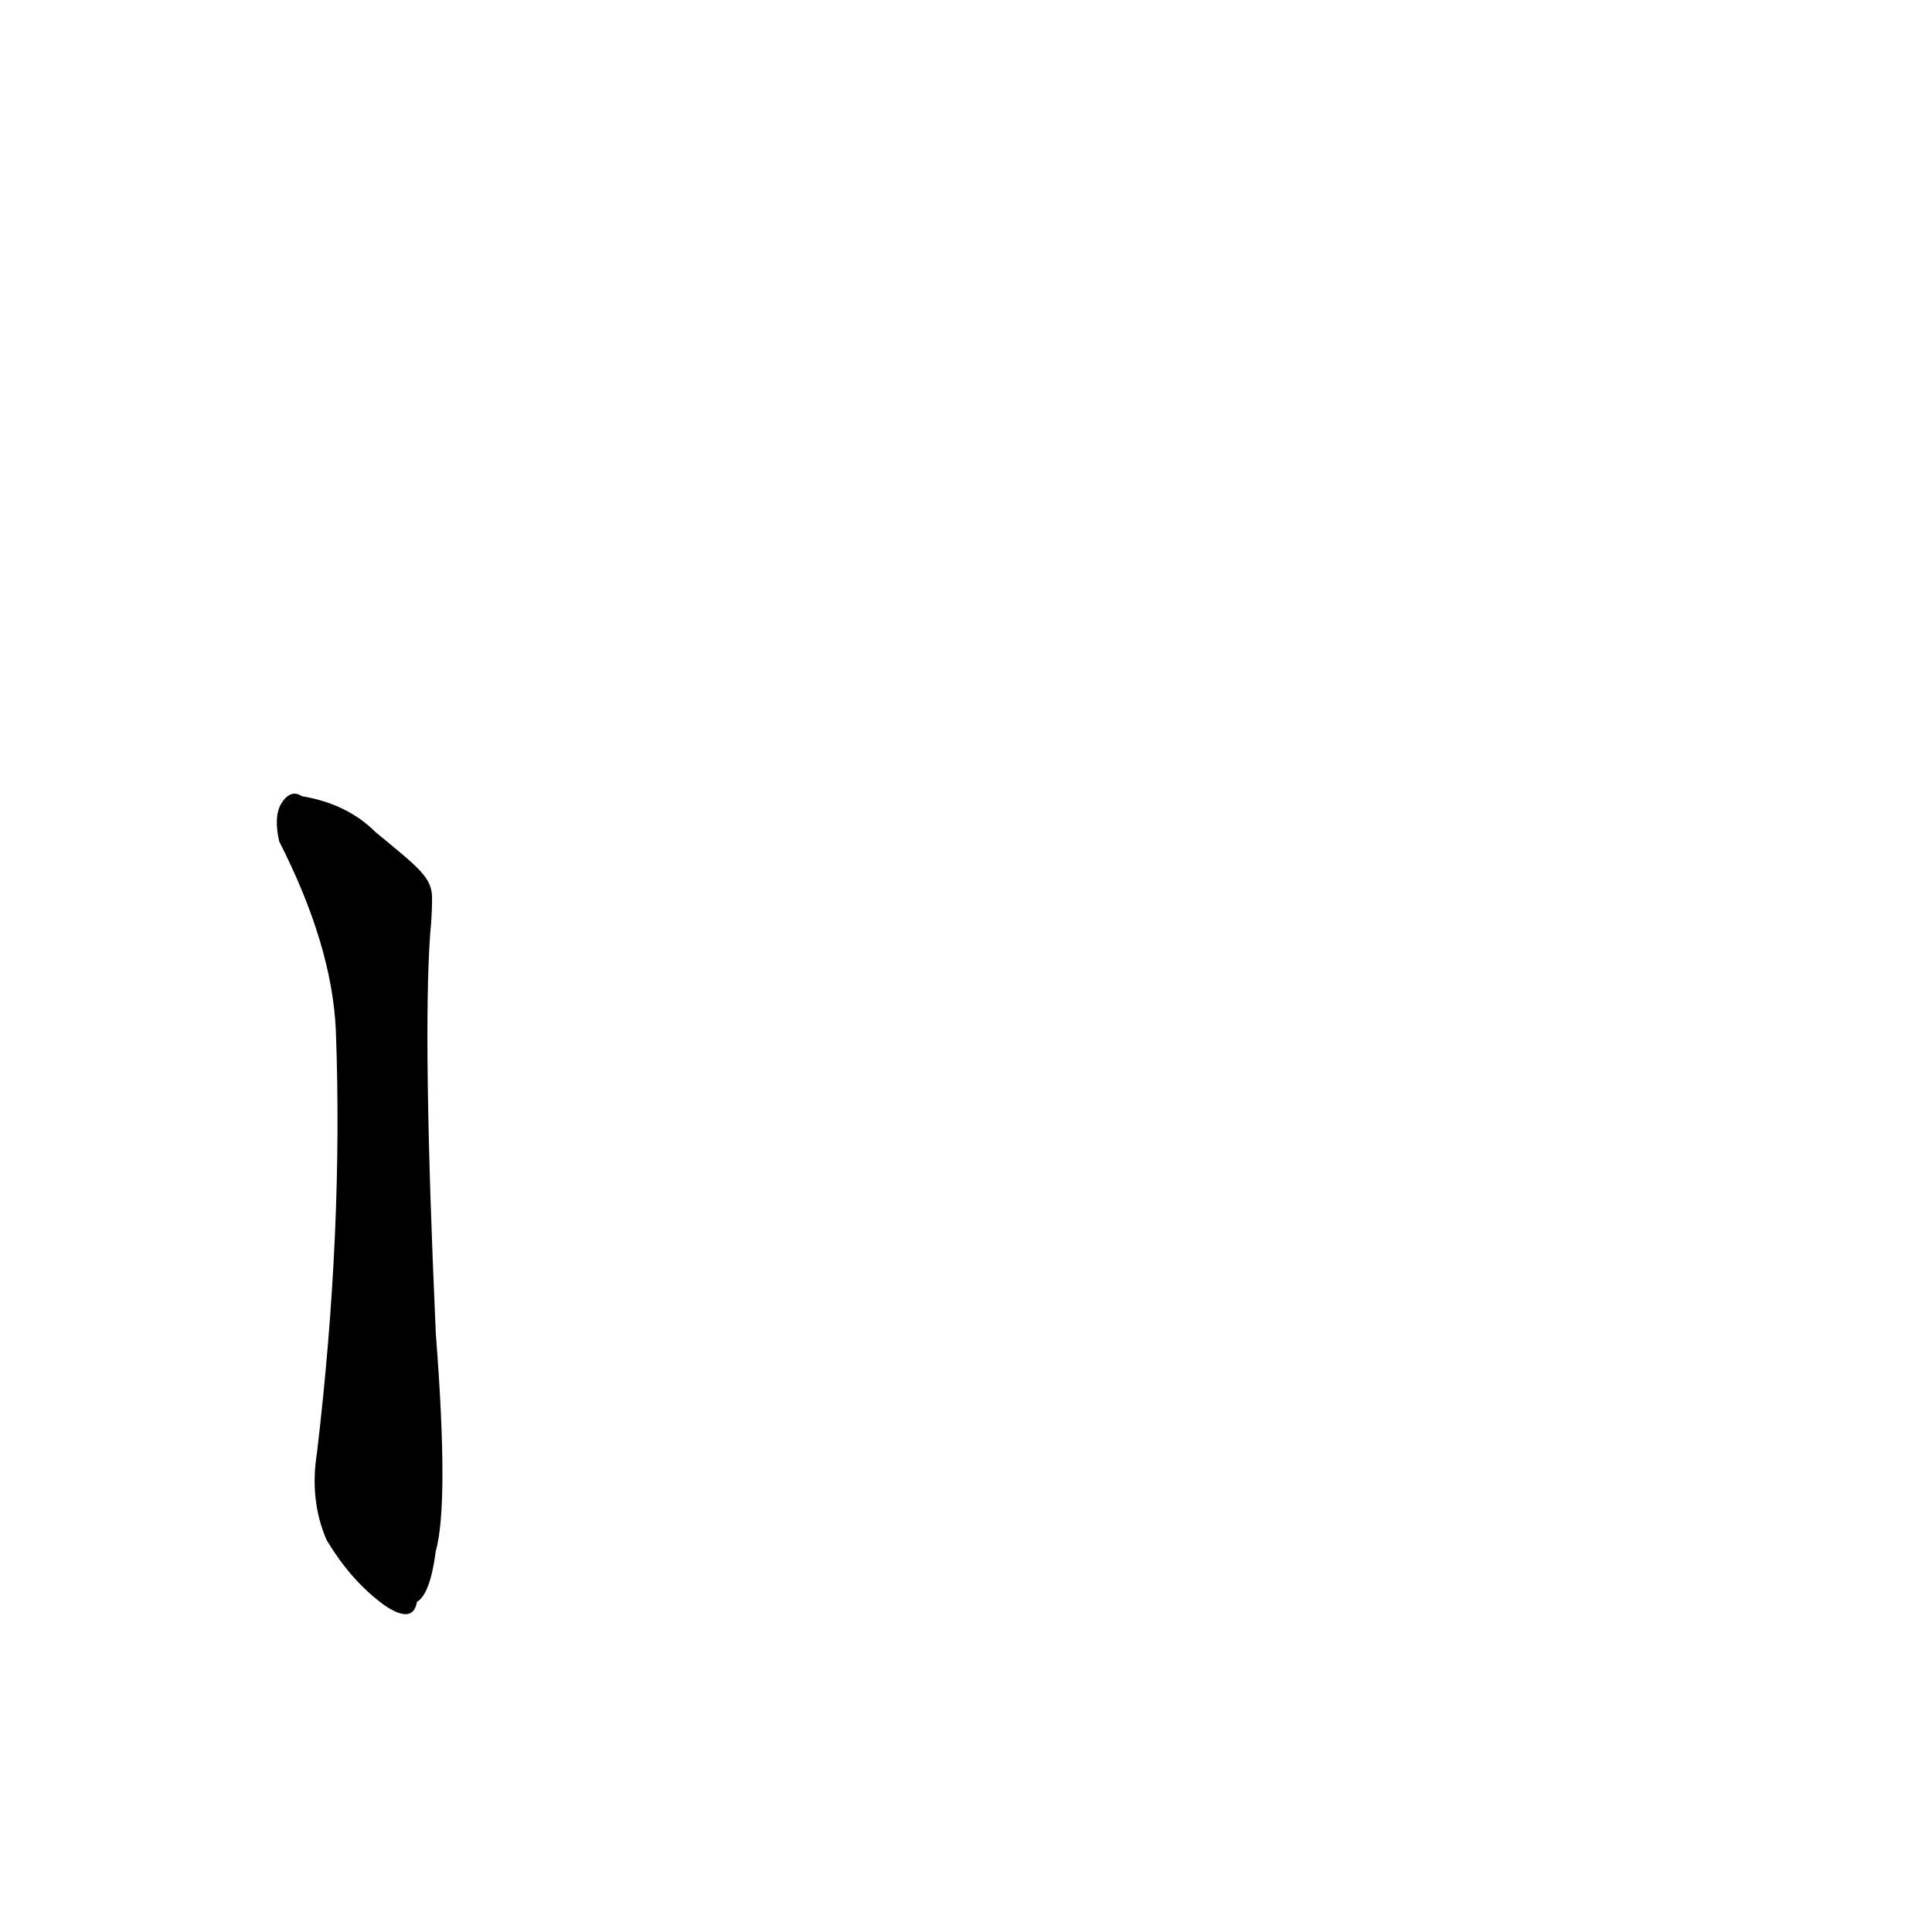 <?xml version='1.0' encoding='utf-8'?>
<svg xmlns="http://www.w3.org/2000/svg" version="1.1" viewBox="0 0 1024 1024"><g transform="scale(1, -1) translate(0, -900)"><path d="M 199 459 Q 184 474 160 478 Q 154 482 149 474 Q 145 467 148 454 Q 176 399 178 354 Q 182 248 168 130 Q 164 105 173 84 Q 186 62 204 49 Q 219 39 221 51 Q 228 55 231 78 Q 238 103 231 193 Q 224 349 228 405 Q 229 415 229 424 C 229 435 222 440 199 459 Z" fill="black" /></g></svg>
